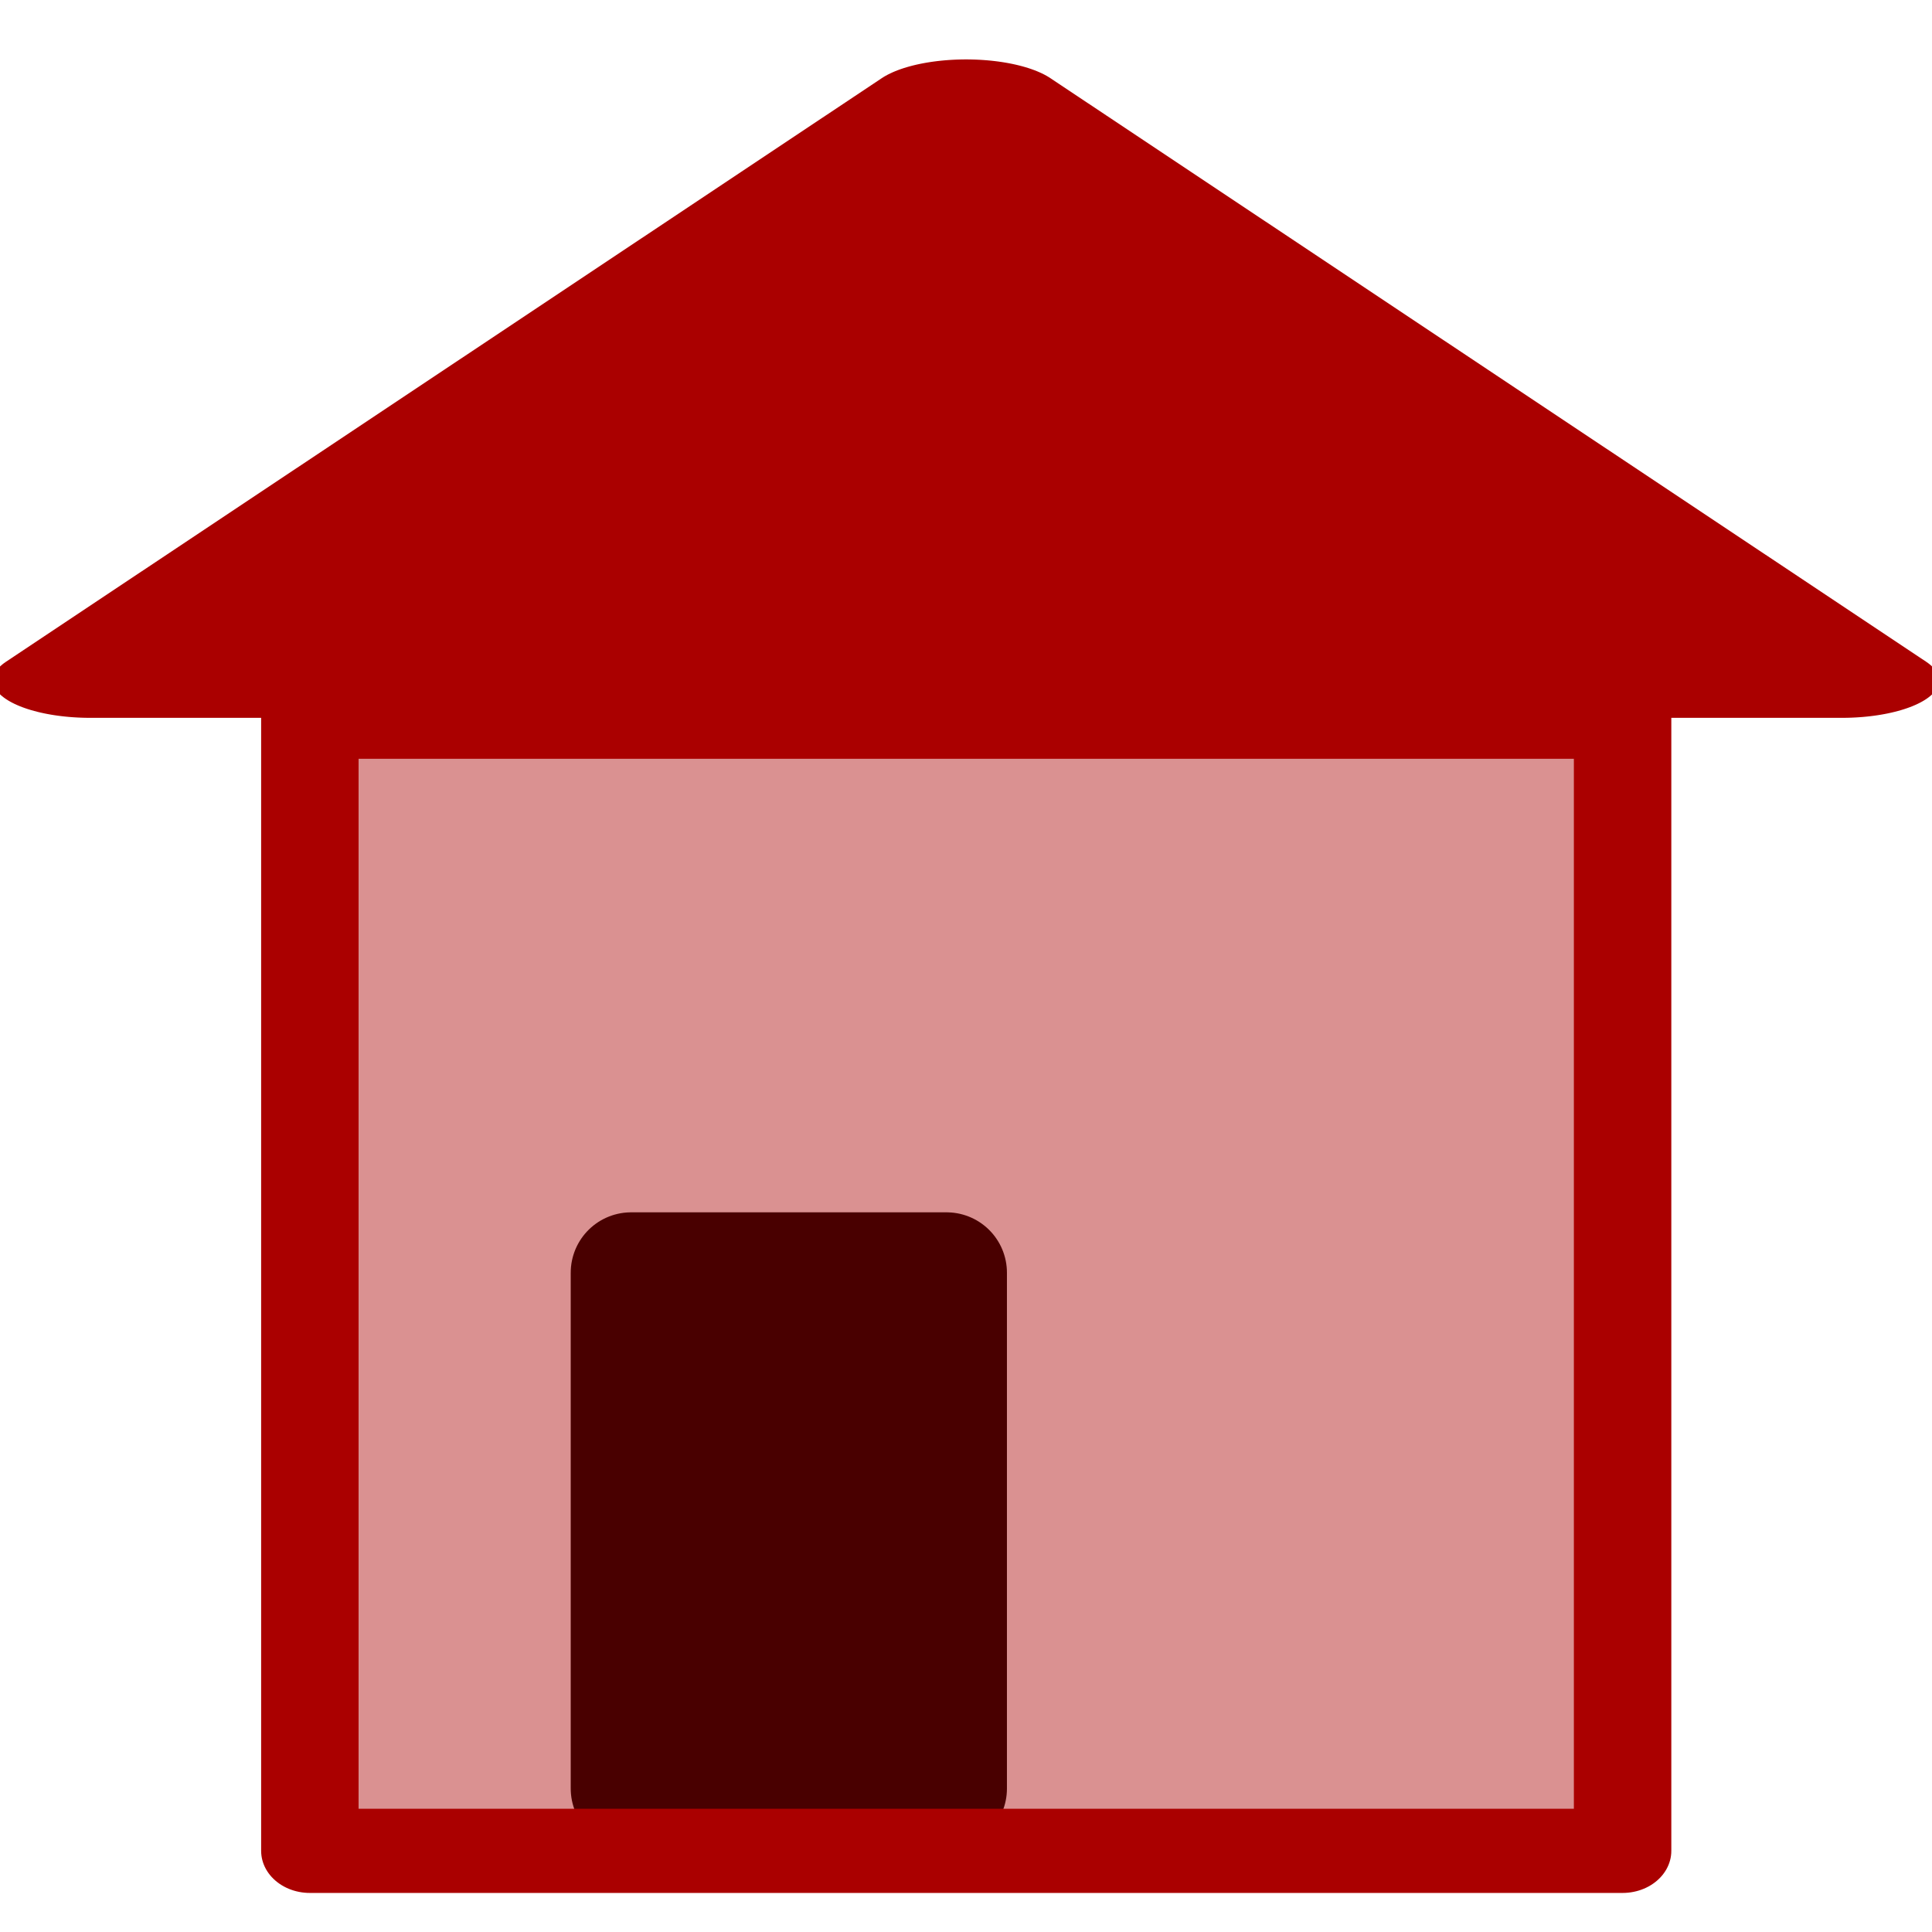 <?xml version="1.0" encoding="UTF-8" standalone="no"?>
<!-- Created with Inkscape (http://www.inkscape.org/) -->

<svg
   xmlns:dc="http://purl.org/dc/elements/1.1/"
   xmlns:cc="http://creativecommons.org/ns#"
   xmlns:rdf="http://www.w3.org/1999/02/22-rdf-syntax-ns#"
   xmlns:svg="http://www.w3.org/2000/svg"
   xmlns="http://www.w3.org/2000/svg"
   xmlns:sodipodi="http://sodipodi.sourceforge.net/DTD/sodipodi-0.dtd"
   xmlns:inkscape="http://www.inkscape.org/namespaces/inkscape"
   width="32px"
   height="32px"
   id="svg2985"
   version="1.1"
   inkscape:version="0.48.3.1 r9886"
   sodipodi:docname="home.svg">
  <sodipodi:namedview
     id="base"
     pagecolor="#ffffff"
     bordercolor="#666666"
     borderopacity="1.0"
     inkscape:pageopacity="0.0"
     inkscape:pageshadow="2"
     inkscape:zoom="7.9999996"
     inkscape:cx="16"
     inkscape:cy="13.102862"
     inkscape:current-layer="layer1"
     showgrid="true"
     inkscape:grid-bbox="true"
     inkscape:document-units="px"
     inkscape:window-width="464"
     inkscape:window-height="412"
     inkscape:window-x="1156"
     inkscape:window-y="258"
     inkscape:window-maximized="0" />
  <defs
     id="defs2987">
    <marker
       inkscape:stockid="TriangleOutM"
       orient="auto"
       refY="0.0"
       refX="0.0"
       id="TriangleOutM"
       style="overflow:visible">
      <path
         id="path4055"
         d="M 5.77,0.0 L -2.88,5.0 L -2.88,-5.0 L 5.77,0.0 z "
         style="fill-rule:evenodd;stroke:#000000;stroke-width:1.0pt;marker-start:none"
         transform="scale(0.4)" />
    </marker>
    <marker
       inkscape:stockid="Arrow2Mend"
       orient="auto"
       refY="0.0"
       refX="0.0"
       id="Arrow2Mend"
       style="overflow:visible;">
      <path
         id="path3936"
         style="font-size:12.0;fill-rule:evenodd;stroke-width:0.625;stroke-linejoin:round;"
         d="M 8.719,4.034 L -2.207,0.016 L 8.719,-4.002 C 6.973,-1.63 6.983,1.616 8.719,4.034 z "
         transform="scale(0.6) rotate(180) translate(0,0)" />
    </marker>
    <marker
       inkscape:stockid="TriangleOutMY"
       orient="auto"
       refY="0.0"
       refX="0.0"
       id="TriangleOutMY"
       style="overflow:visible">
      <path
         id="path5271"
         d="M 5.77,0.0 L -2.88,5.0 L -2.88,-5.0 L 5.77,0.0 z "
         style="marker-start:none;stroke:#aa0000;stroke-width:1.0pt;fill:#aa0000;fill-rule:evenodd"
         transform="scale(0.4)" />
    </marker>
    <marker
       inkscape:stockid="TriangleOutMH"
       orient="auto"
       refY="0.0"
       refX="0.0"
       id="TriangleOutMH"
       style="overflow:visible">
      <path
         id="path4022"
         d="M 5.77,0.0 L -2.88,5.0 L -2.88,-5.0 L 5.77,0.0 z "
         style="marker-start:none;stroke:#aa0000;stroke-width:1.0pt;fill:#aa0000;fill-rule:evenodd"
         transform="scale(0.4)" />
    </marker>
  </defs>
  <g
     id="layer1"
     inkscape:label="Layer 1"
     inkscape:groupmode="layer">
    <rect
       style="fill:#000000;fill-opacity:1;stroke:#000000;stroke-width:2;stroke-linecap:round;stroke-linejoin:round;stroke-miterlimit:4;stroke-opacity:1;stroke-dasharray:none"
       id="rect4554"
       width="5.225"
       height="8.544"
       x="10.453"
       y="21.08" />
    <g
       id="g4505"
       transform="matrix(1.279,0,0,1.105,4.173,11.042)">
      <rect
         style="opacity:0.5;fill:#aa0000;fill-opacity:0.863;stroke:none"
         id="rect3020"
         width="17"
         height="17"
         x="0.75"
         y="0.75" />
      <rect
         y="0.75"
         x="0.75"
         height="17"
         width="17"
         id="rect3822"
         style="fill:none;stroke:#aa0000;stroke-width:1.262;stroke-linecap:round;stroke-linejoin:round;stroke-miterlimit:4;stroke-opacity:1;stroke-dasharray:none" />
    </g>
    <path
       sodipodi:type="star"
       style="fill:#aa0000;fill-opacity:1;stroke:#aa0000;stroke-width:4.825;stroke-linecap:round;stroke-linejoin:round;stroke-miterlimit:4;stroke-opacity:1;stroke-dasharray:none"
       id="path4552"
       sodipodi:sides="3"
       sodipodi:cx="4.7729712"
       sodipodi:cy="-13.07806"
       sodipodi:r1="25.073021"
       sodipodi:r2="12.53651"
       sodipodi:arg1="0.52359878"
       sodipodi:arg2="1.5707963"
       inkscape:flatsided="false"
       inkscape:rounded="0"
       inkscape:randomized="0"
       d="m 26.487,-0.542 -21.714,-9e-8 -21.714,-10e-8 L -6.084,-19.346 4.773,-38.151 15.63,-19.346 z"
       inkscape:transform-center-y="-1.4554537"
       transform="matrix(0.668,0,0,0.257,12.813,11.409)" />
  </g>
</svg>
